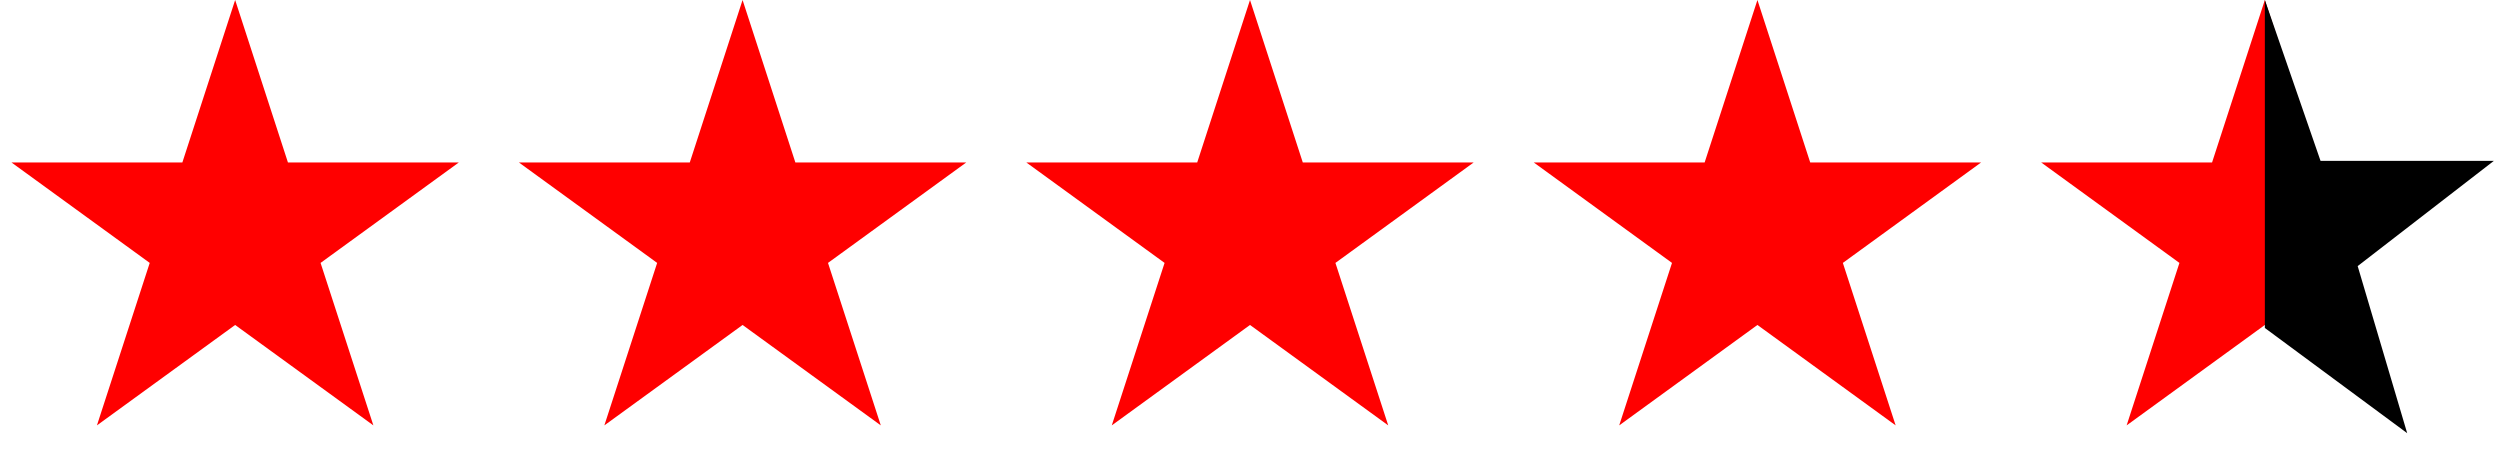 <svg width="202" height="38" viewBox="0 0 202 38" fill="none" xmlns="http://www.w3.org/2000/svg">
<path d="M142 0L146.266 13.129H160.07L148.902 21.243L153.168 34.371L142 26.257L130.832 34.371L135.098 21.243L123.93 13.129H137.734L142 0Z" fill="#FF0000"/>
<path d="M183 0L187.266 13.129H201.07L189.902 21.243L194.168 34.371L183 26.257L171.832 34.371L176.098 21.243L164.93 13.129H178.734L183 0Z" fill="#FF0000"/>
<path d="M187.5 13L183 0V26.5L194.5 35L190.5 21.5L201.5 13H187.5Z" fill="black"/>
<path d="M101 0L105.266 13.129H119.07L107.902 21.243L112.168 34.371L101 26.257L89.832 34.371L94.098 21.243L82.93 13.129H96.734L101 0Z" fill="#FF0000"/>
<path d="M60 0L64.266 13.129H78.07L66.902 21.243L71.168 34.371L60 26.257L48.832 34.371L53.098 21.243L41.93 13.129H55.734L60 0Z" fill="#FF0000"/>
<path d="M19 0L23.266 13.129H37.07L25.902 21.243L30.168 34.371L19 26.257L7.832 34.371L12.098 21.243L0.93 13.129H14.734L19 0Z" fill="#FF0000"/>
</svg>
